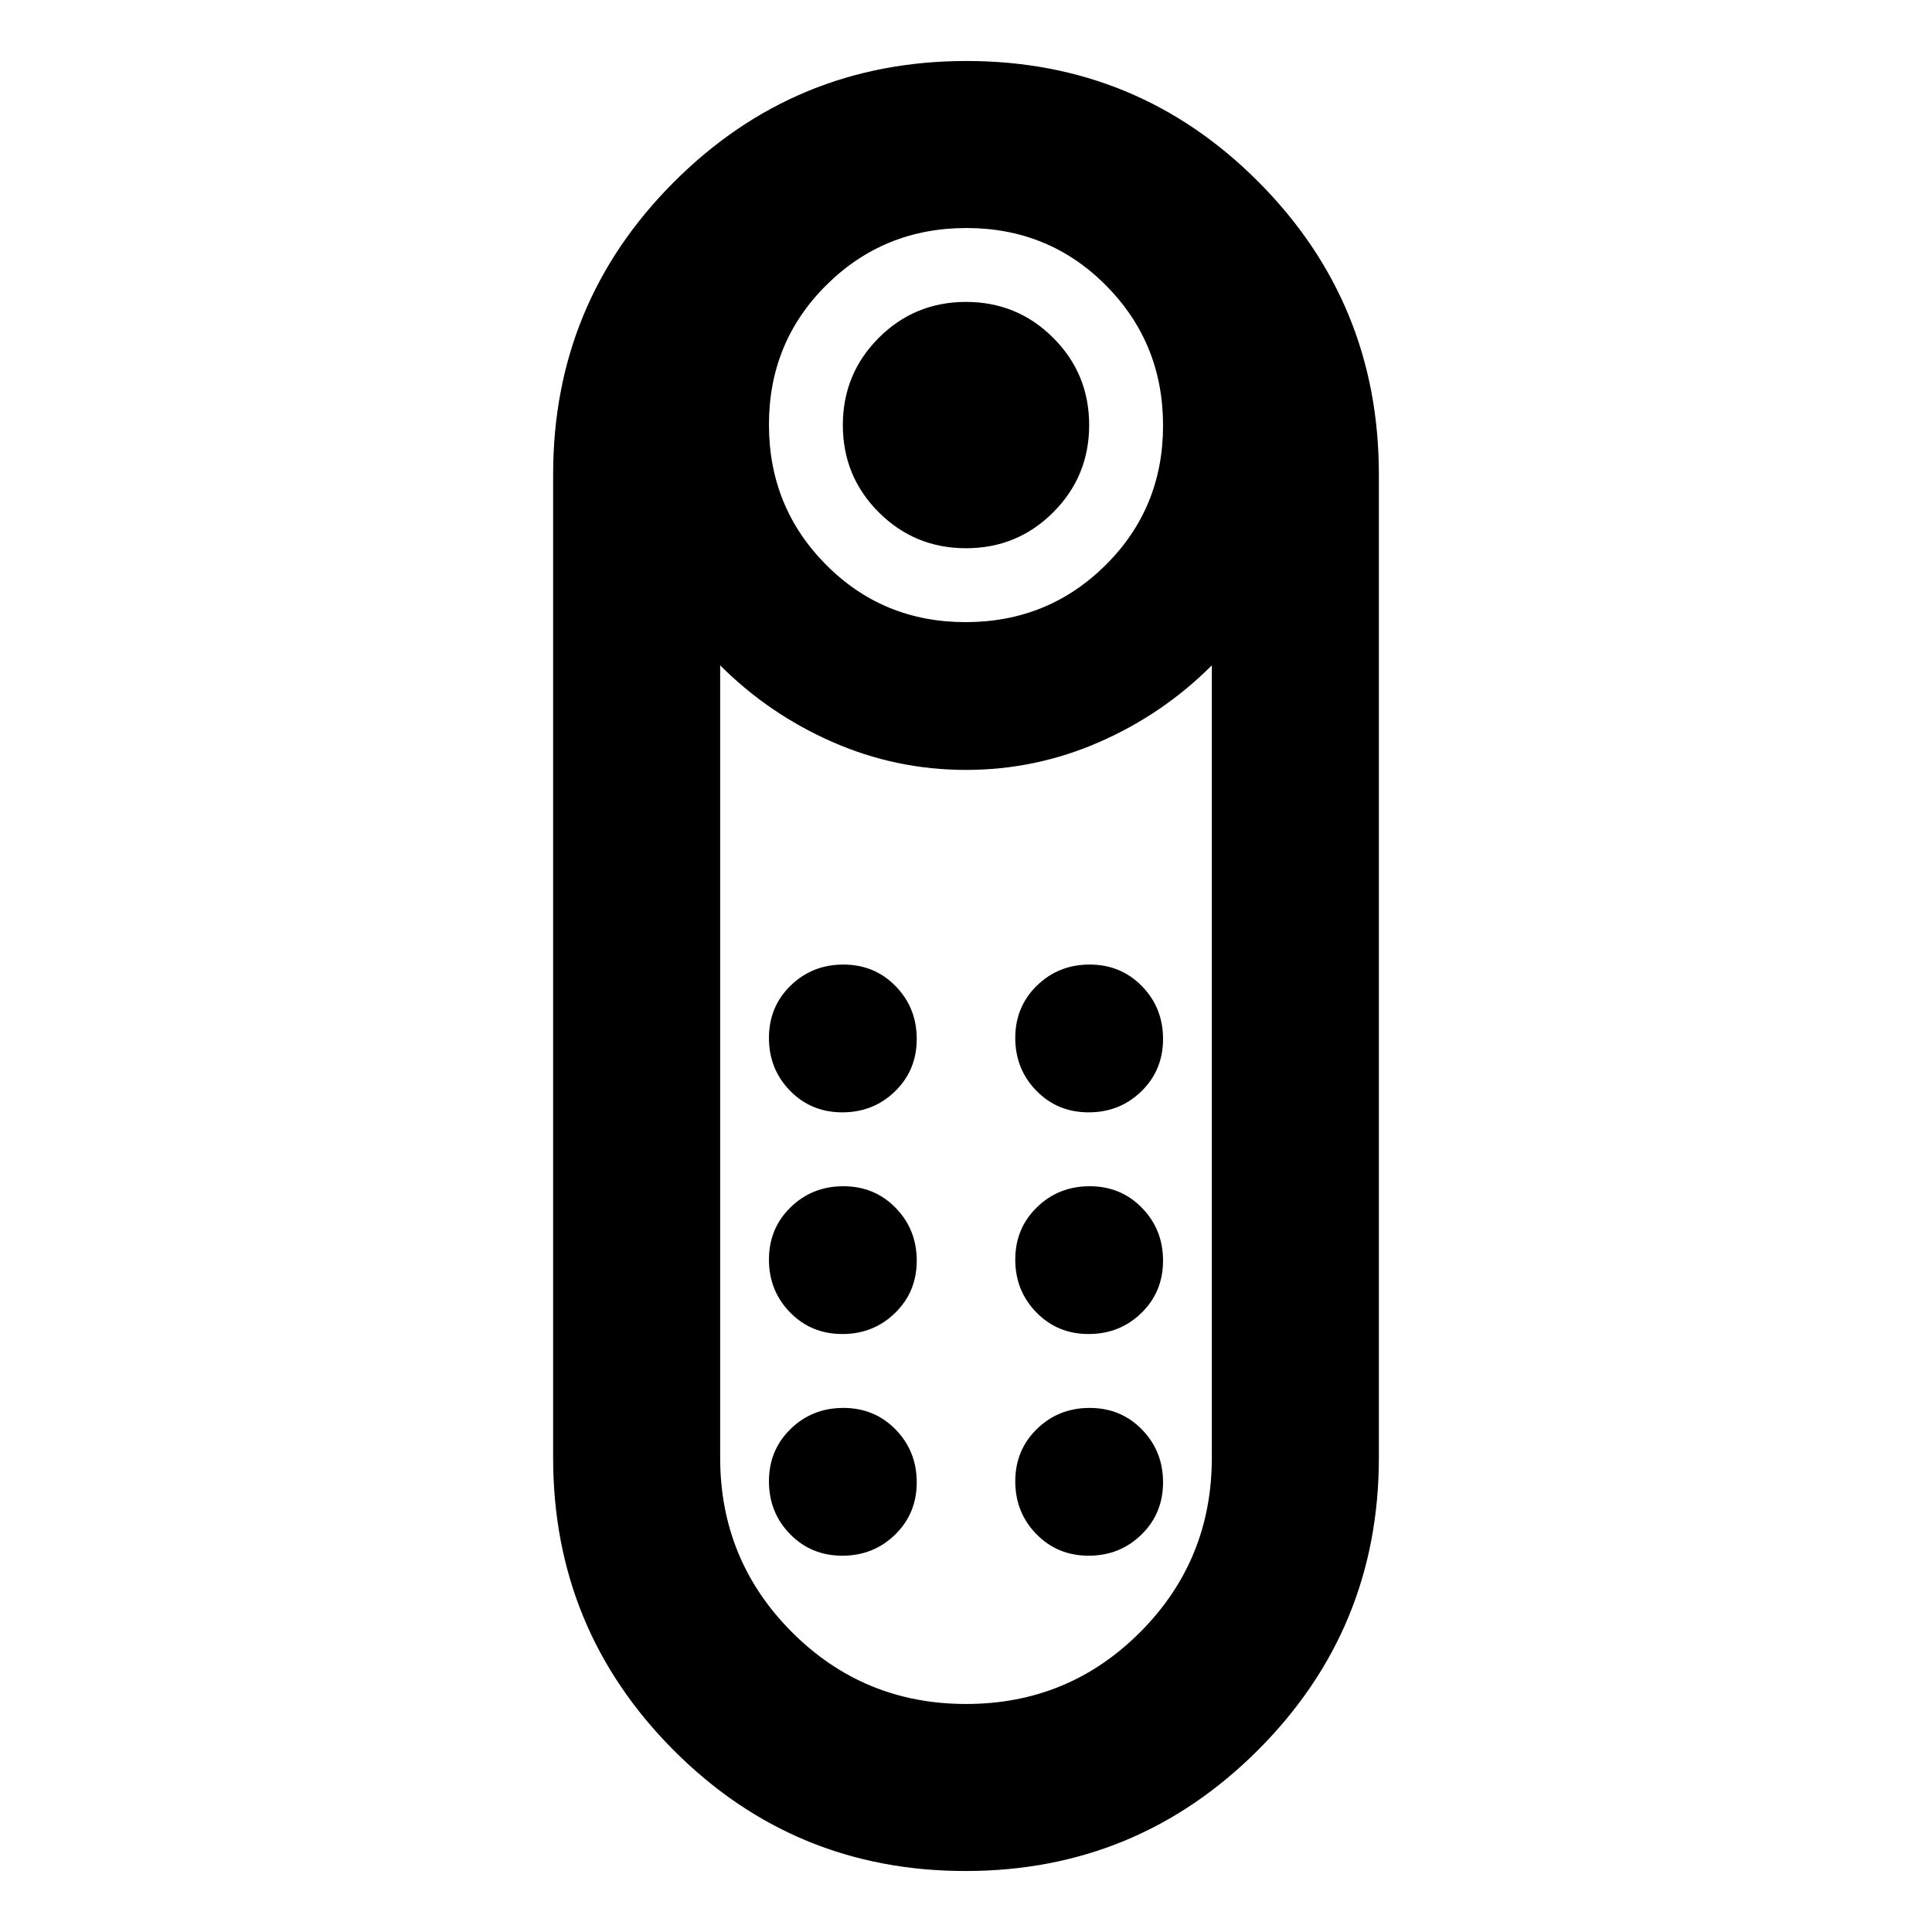 <svg xmlns="http://www.w3.org/2000/svg" height="20" viewBox="0 -960 960 960" width="20"><path d="M480.014-687.587q-25.492 0-43.351-17.845-17.859-17.844-17.859-43.337 0-25.492 17.845-43.351 17.845-17.858 43.337-17.858 25.492 0 43.351 17.844 17.859 17.845 17.859 43.337 0 25.493-17.845 43.351-17.845 17.859-43.337 17.859Zm-.27 657.283q-85.244 0-145.07-60.077-59.826-60.077-59.826-145.315v-488.608q0-85.238 60.081-145.315 60.082-60.077 145.327-60.077 85.244 0 145.07 60.077 59.826 60.077 59.826 145.315v488.608q0 85.238-60.081 145.315-60.082 60.077-145.327 60.077Zm.031-620.566q41.028 0 69.583-28.329 28.555-28.33 28.555-69.358 0-41.029-28.329-69.584-28.33-28.555-69.359-28.555-41.028 0-69.583 28.33-28.555 28.329-28.555 69.358t28.329 69.584q28.33 28.554 69.359 28.554Zm.267 537.566q50.915 0 86.512-35.698 35.598-35.697 35.598-86.694v-393.695q-24.239 24.239-55.876 38.097-31.637 13.859-66.315 13.859t-66.276-13.859q-31.598-13.858-55.837-38.097v393.734q0 50.918 35.64 86.635 35.64 35.718 86.554 35.718ZM418.548-297.13q15.495 0 26.235-10.483 10.739-10.482 10.739-25.978 0-15.496-10.483-26.235-10.482-10.739-25.978-10.739-15.496 0-26.235 10.482-10.739 10.483-10.739 25.979 0 15.495 10.482 26.234 10.483 10.74 25.979 10.74Zm0-110.153q15.495 0 26.235-10.482 10.739-10.483 10.739-25.978 0-15.496-10.483-26.235-10.482-10.739-25.978-10.739-15.496 0-26.235 10.482-10.739 10.483-10.739 25.978 0 15.496 10.482 26.235 10.483 10.739 25.979 10.739Zm122.391 0q15.496 0 26.235-10.482 10.739-10.483 10.739-25.978 0-15.496-10.482-26.235-10.483-10.739-25.979-10.739-15.495 0-26.235 10.482-10.739 10.483-10.739 25.978 0 15.496 10.483 26.235 10.482 10.739 25.978 10.739Zm0 110.153q15.496 0 26.235-10.483 10.739-10.482 10.739-25.978 0-15.496-10.482-26.235-10.483-10.739-25.979-10.739-15.495 0-26.235 10.482-10.739 10.483-10.739 25.979 0 15.495 10.483 26.234 10.482 10.74 25.978 10.74ZM418.548-186.978q15.495 0 26.235-10.483 10.739-10.482 10.739-25.978 0-15.496-10.483-26.235-10.482-10.739-25.978-10.739-15.496 0-26.235 10.482-10.739 10.483-10.739 25.979 0 15.496 10.482 26.235 10.483 10.739 25.979 10.739Zm122.391 0q15.496 0 26.235-10.483 10.739-10.482 10.739-25.978 0-15.496-10.482-26.235-10.483-10.739-25.979-10.739-15.495 0-26.235 10.482-10.739 10.483-10.739 25.979 0 15.496 10.483 26.235 10.482 10.739 25.978 10.739ZM480-577.435Z"/></svg>
